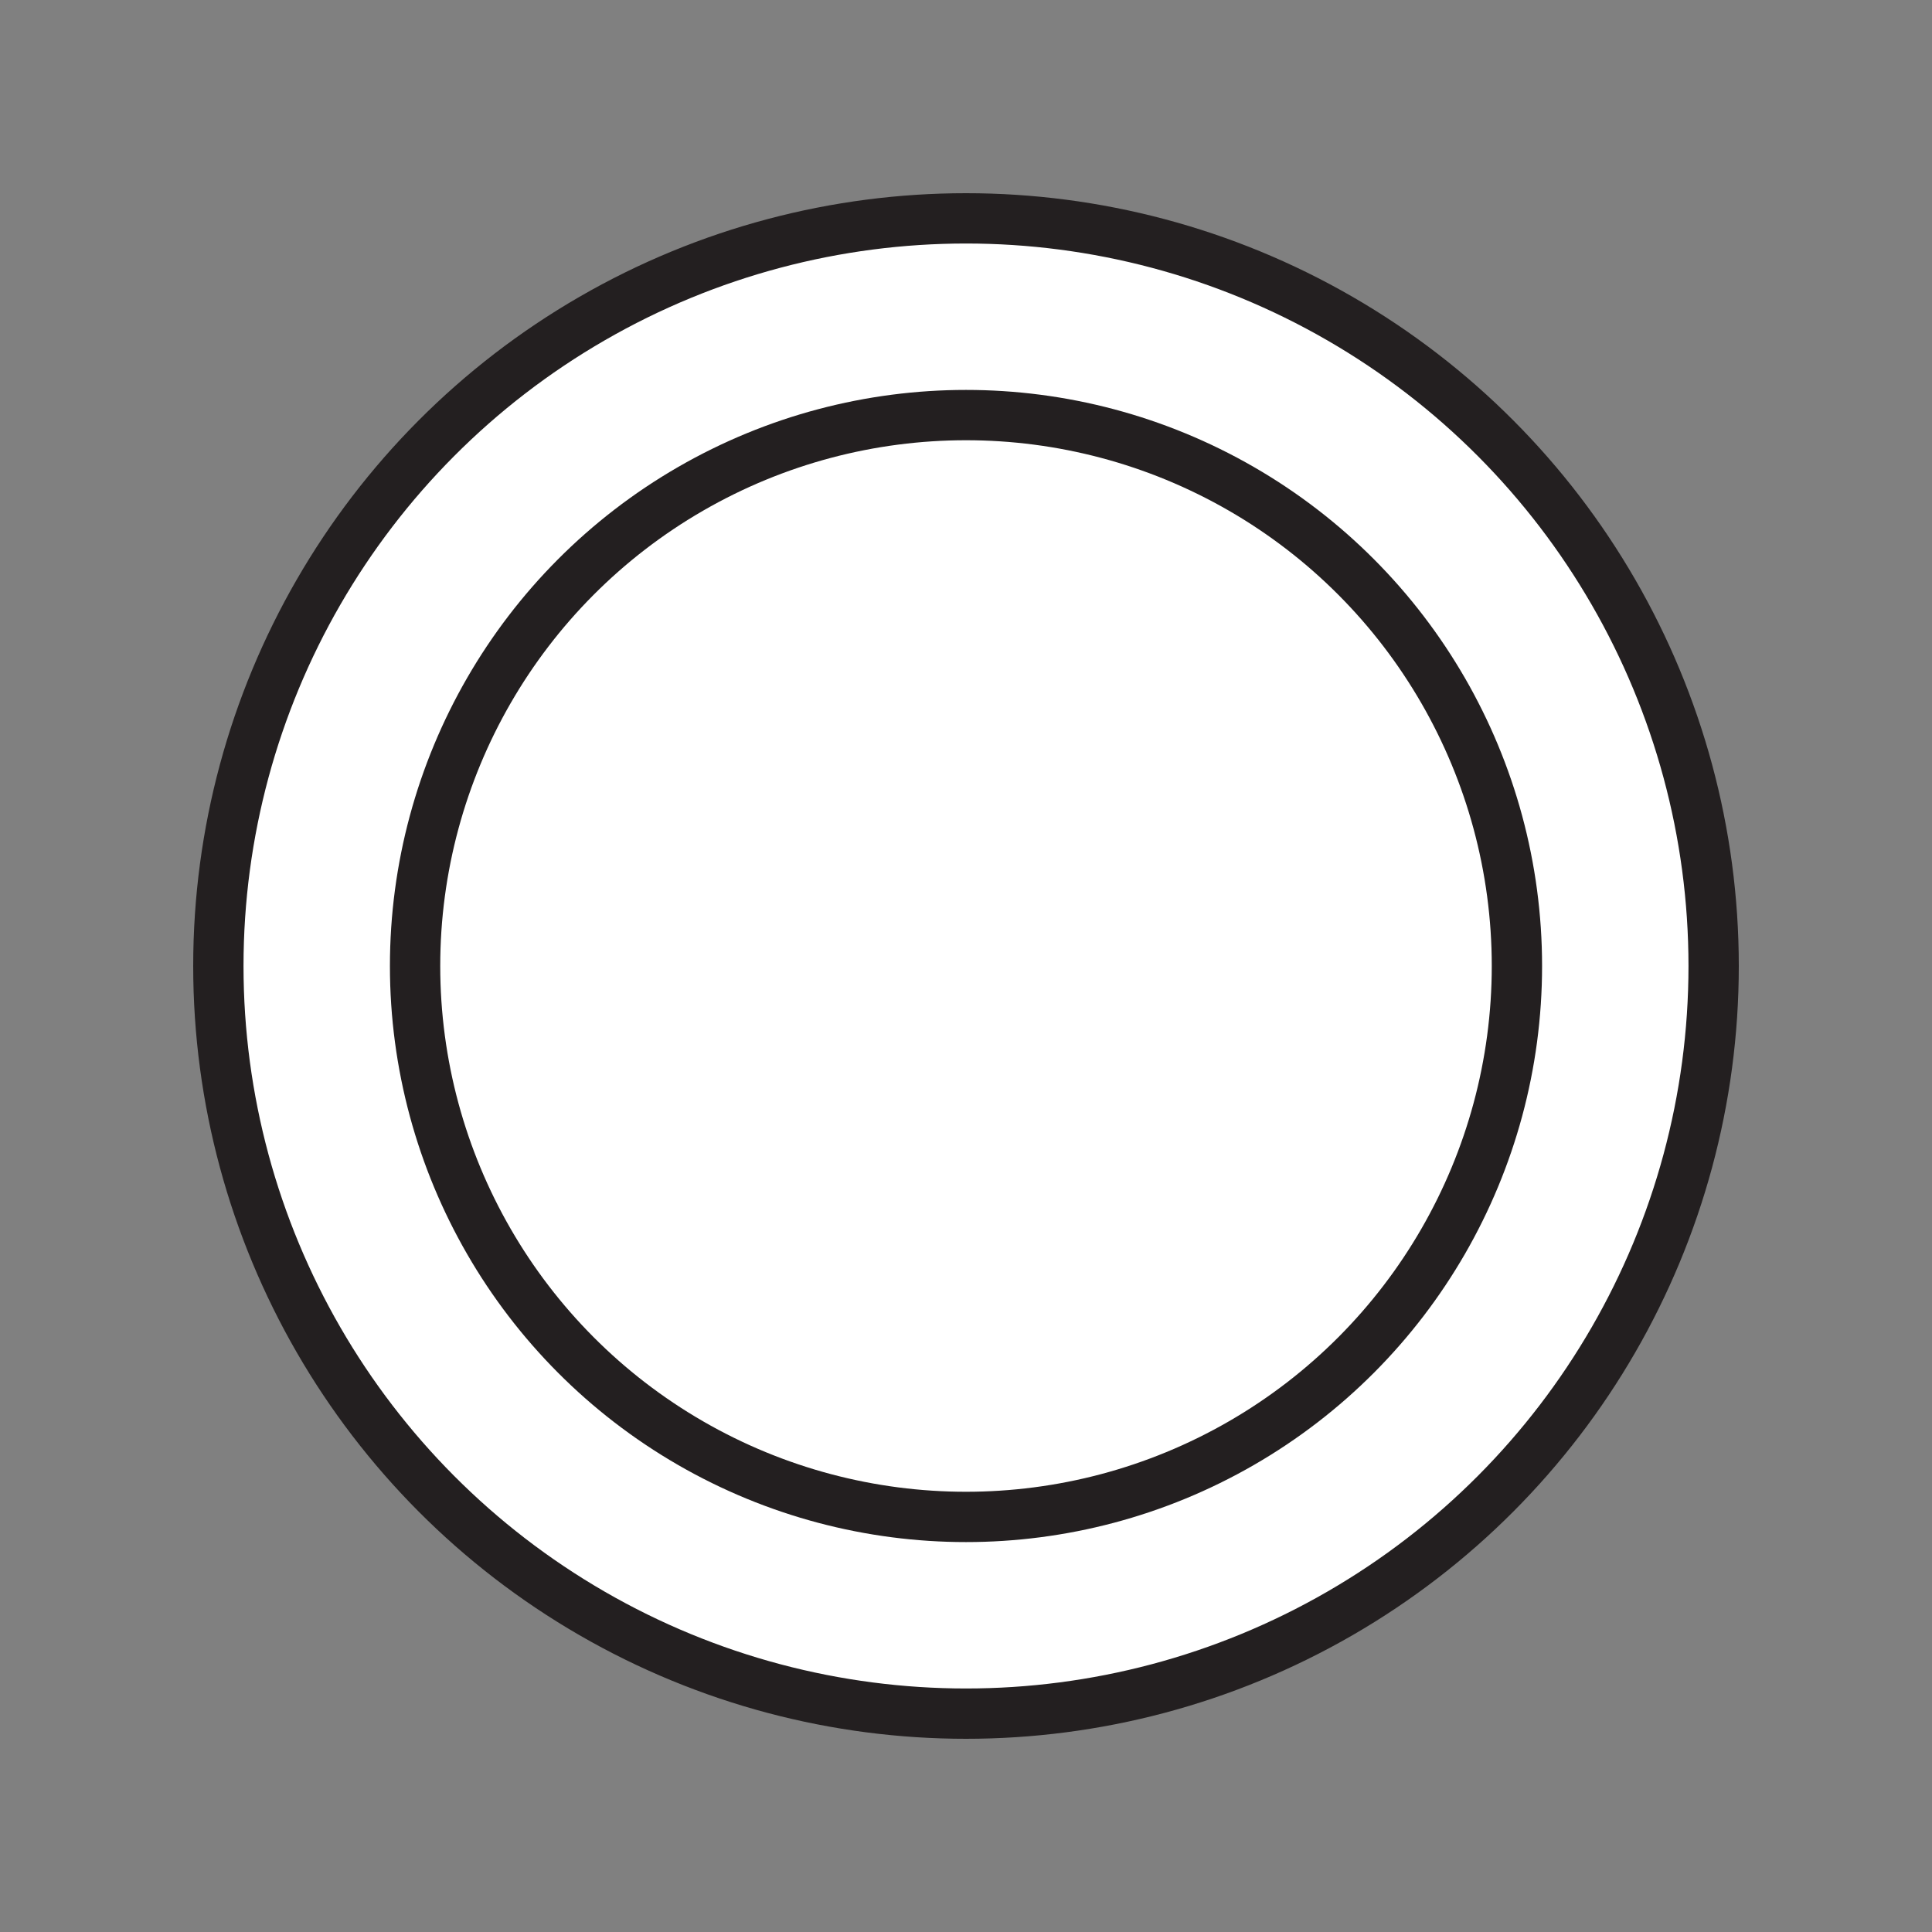 <svg xmlns="http://www.w3.org/2000/svg" viewBox="0 0 1920 1920">
    <rect x="0" y="0" width="1920" height="1920" fill="#808080" stroke="none"/>
    <style>
        .st0{fill:none;stroke:#231f20;stroke-miterlimit:10}.st1{fill:#fff}.st2{fill:none;stroke:#231f20;stroke-width:50;stroke-linecap:round;stroke-linejoin:round;stroke-miterlimit:10}
    </style>
    <path class="st1" d="M960 216.9c410.4 0 743.1 332.7 743.1 743S1370.4 1703 960 1703s-743-332.7-743-743.1 332.6-743 743-743zM1507.5 960c0-302.4-245.1-547.5-547.5-547.5S412.5 657.6 412.5 960s245.1 547.5 547.5 547.5 547.5-245.1 547.5-547.5z" id="Layer_3"/>
    <circle class="st1" cx="960" cy="960" r="547.5" id="Layer_2"/>
    <g id="Strokes">
        <g id="XMLID_1_">
            <circle class="st2" cx="960" cy="960" r="743"/>
            <circle class="st2" cx="960" cy="960" r="547.5"/>
        </g>
    </g>
</svg>
